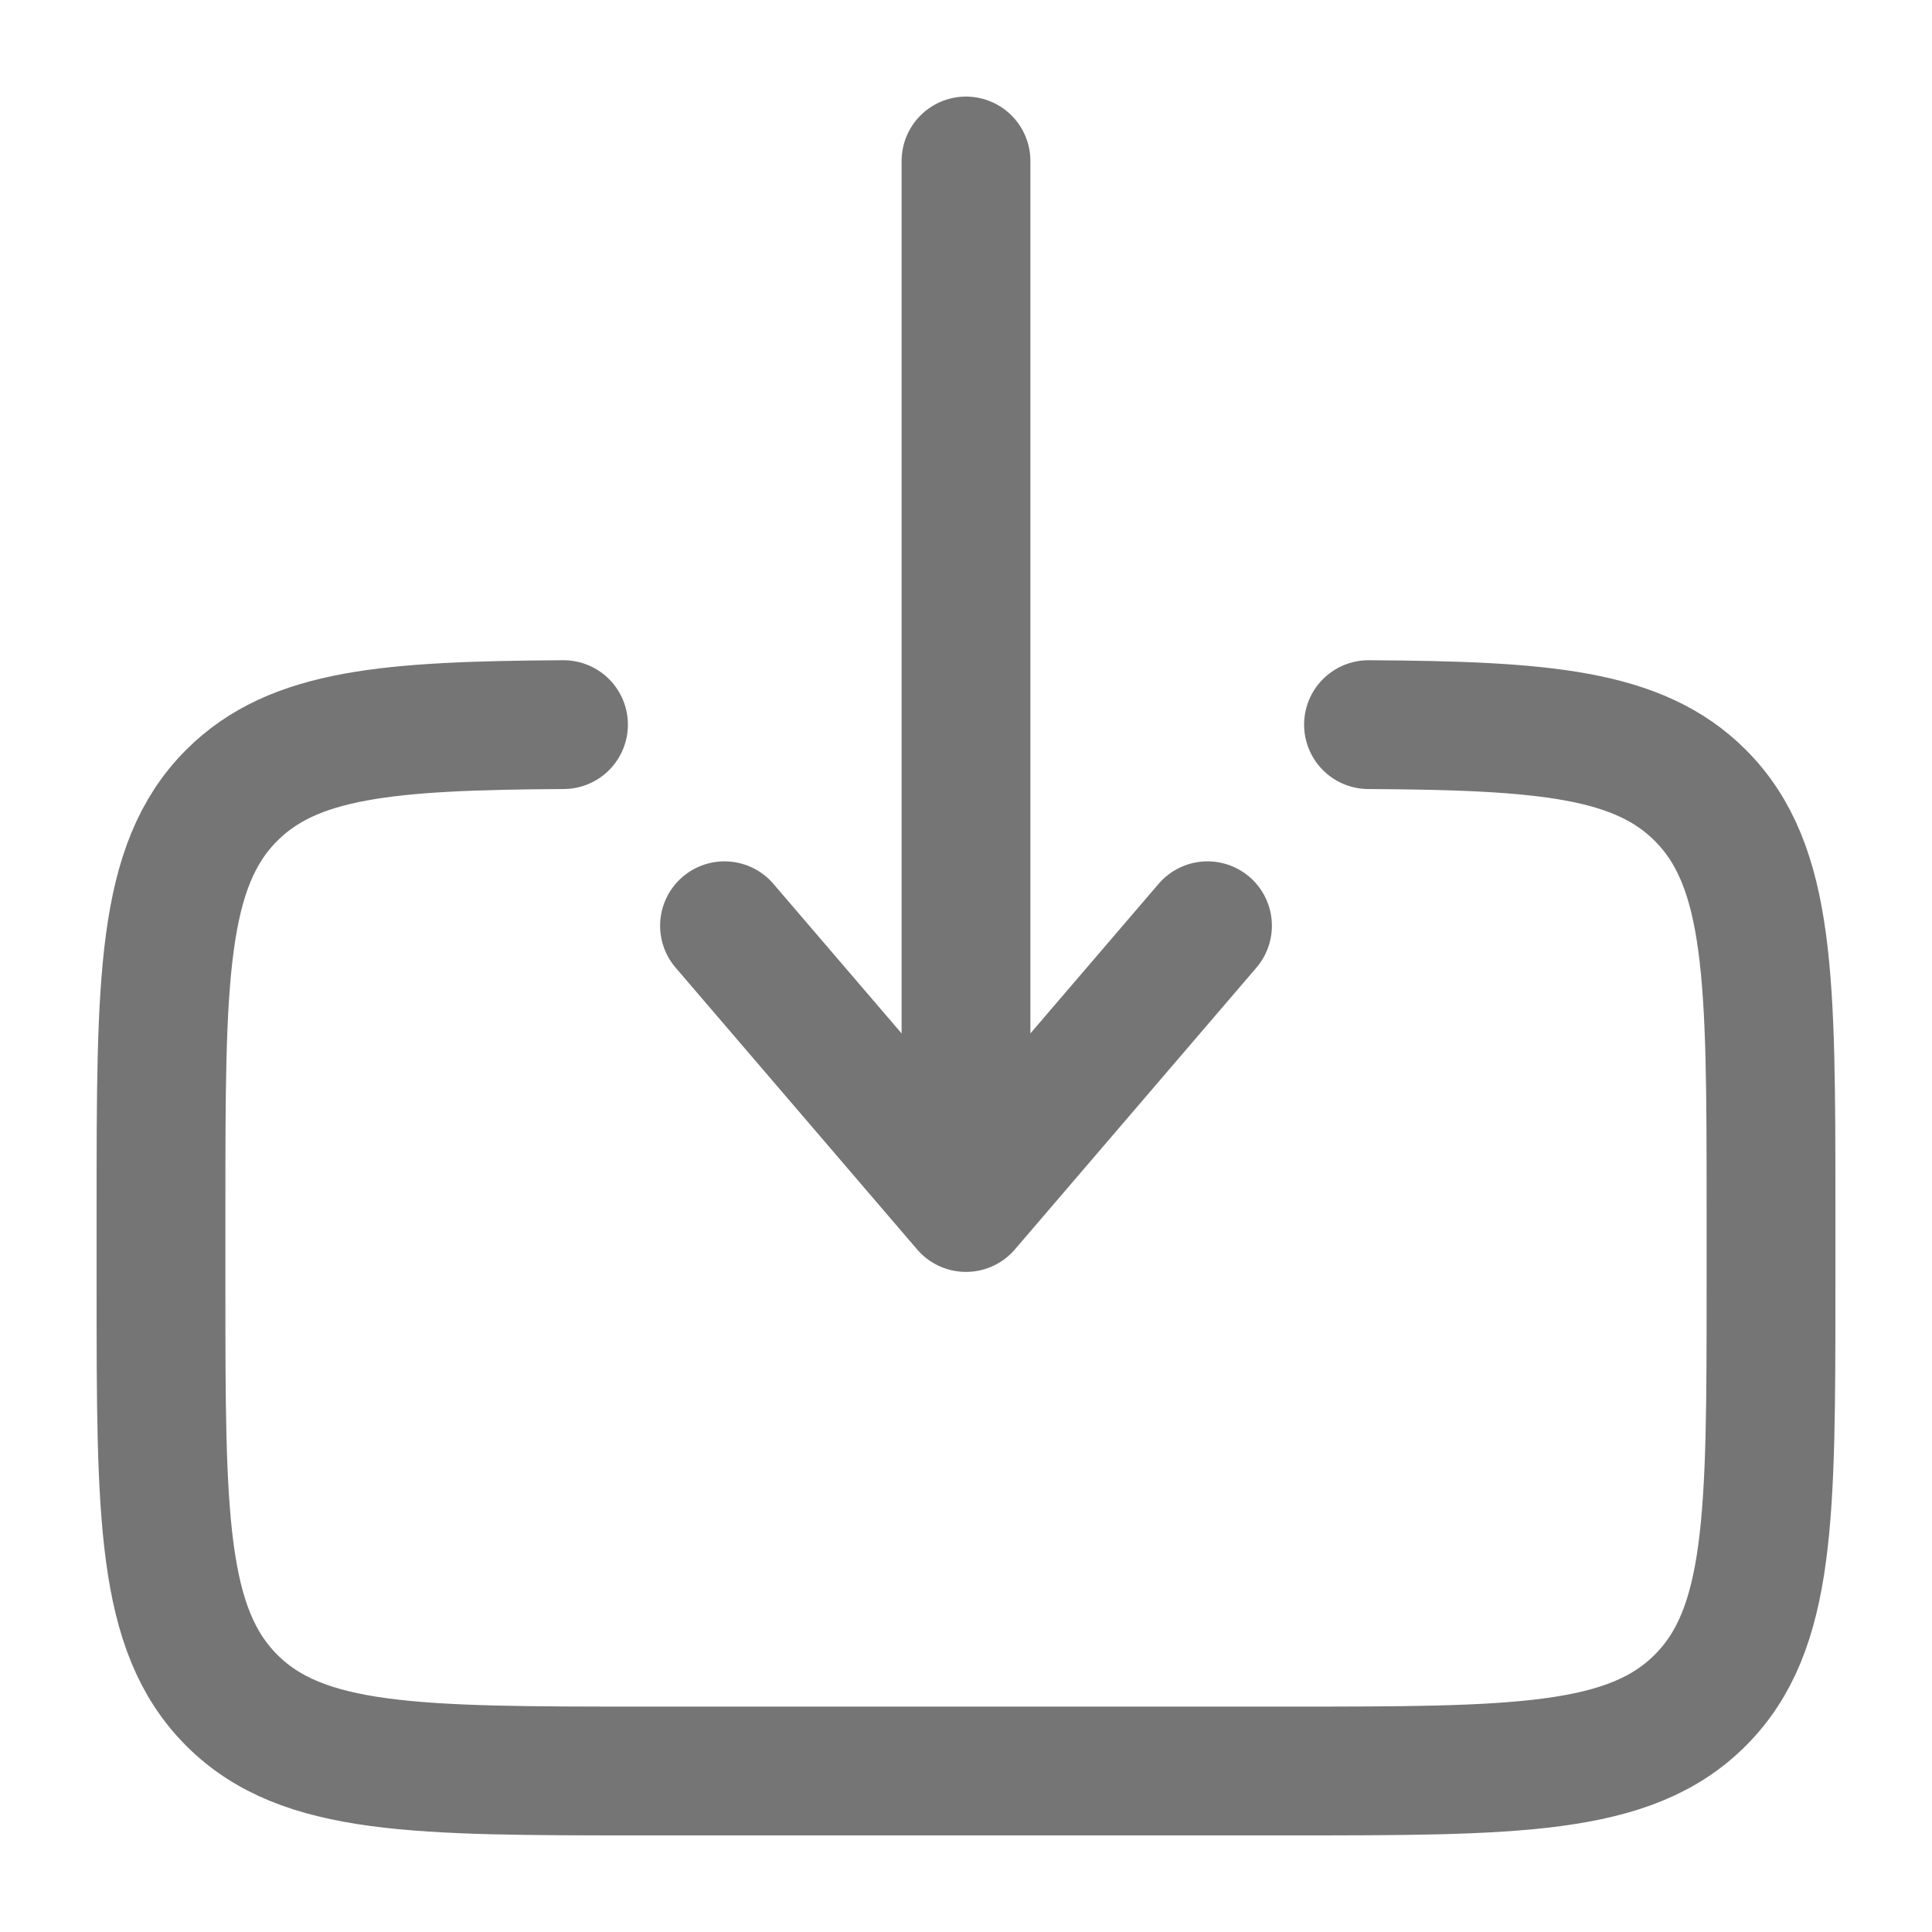 <svg width="30" height="30" viewBox="0 0 30 30" fill="none" xmlns="http://www.w3.org/2000/svg">
<path d="M21.25 11.252C23.969 11.268 25.441 11.389 26.401 12.349C27.5 13.447 27.5 15.215 27.5 18.75V20C27.5 23.536 27.5 25.304 26.401 26.402C25.304 27.5 23.535 27.5 20 27.5H10C6.465 27.5 4.696 27.5 3.599 26.402C2.5 25.302 2.5 23.536 2.5 20V18.75C2.5 15.215 2.5 13.447 3.599 12.349C4.559 11.389 6.031 11.268 8.75 11.252" stroke="#757575" stroke-width="2" stroke-linecap="round"/>
<path d="M15 2.5V18.75M15 18.75L11.25 14.375M15 18.75L18.75 14.375" stroke="#757575" stroke-width="2" stroke-linecap="round" stroke-linejoin="round"/>
</svg>
